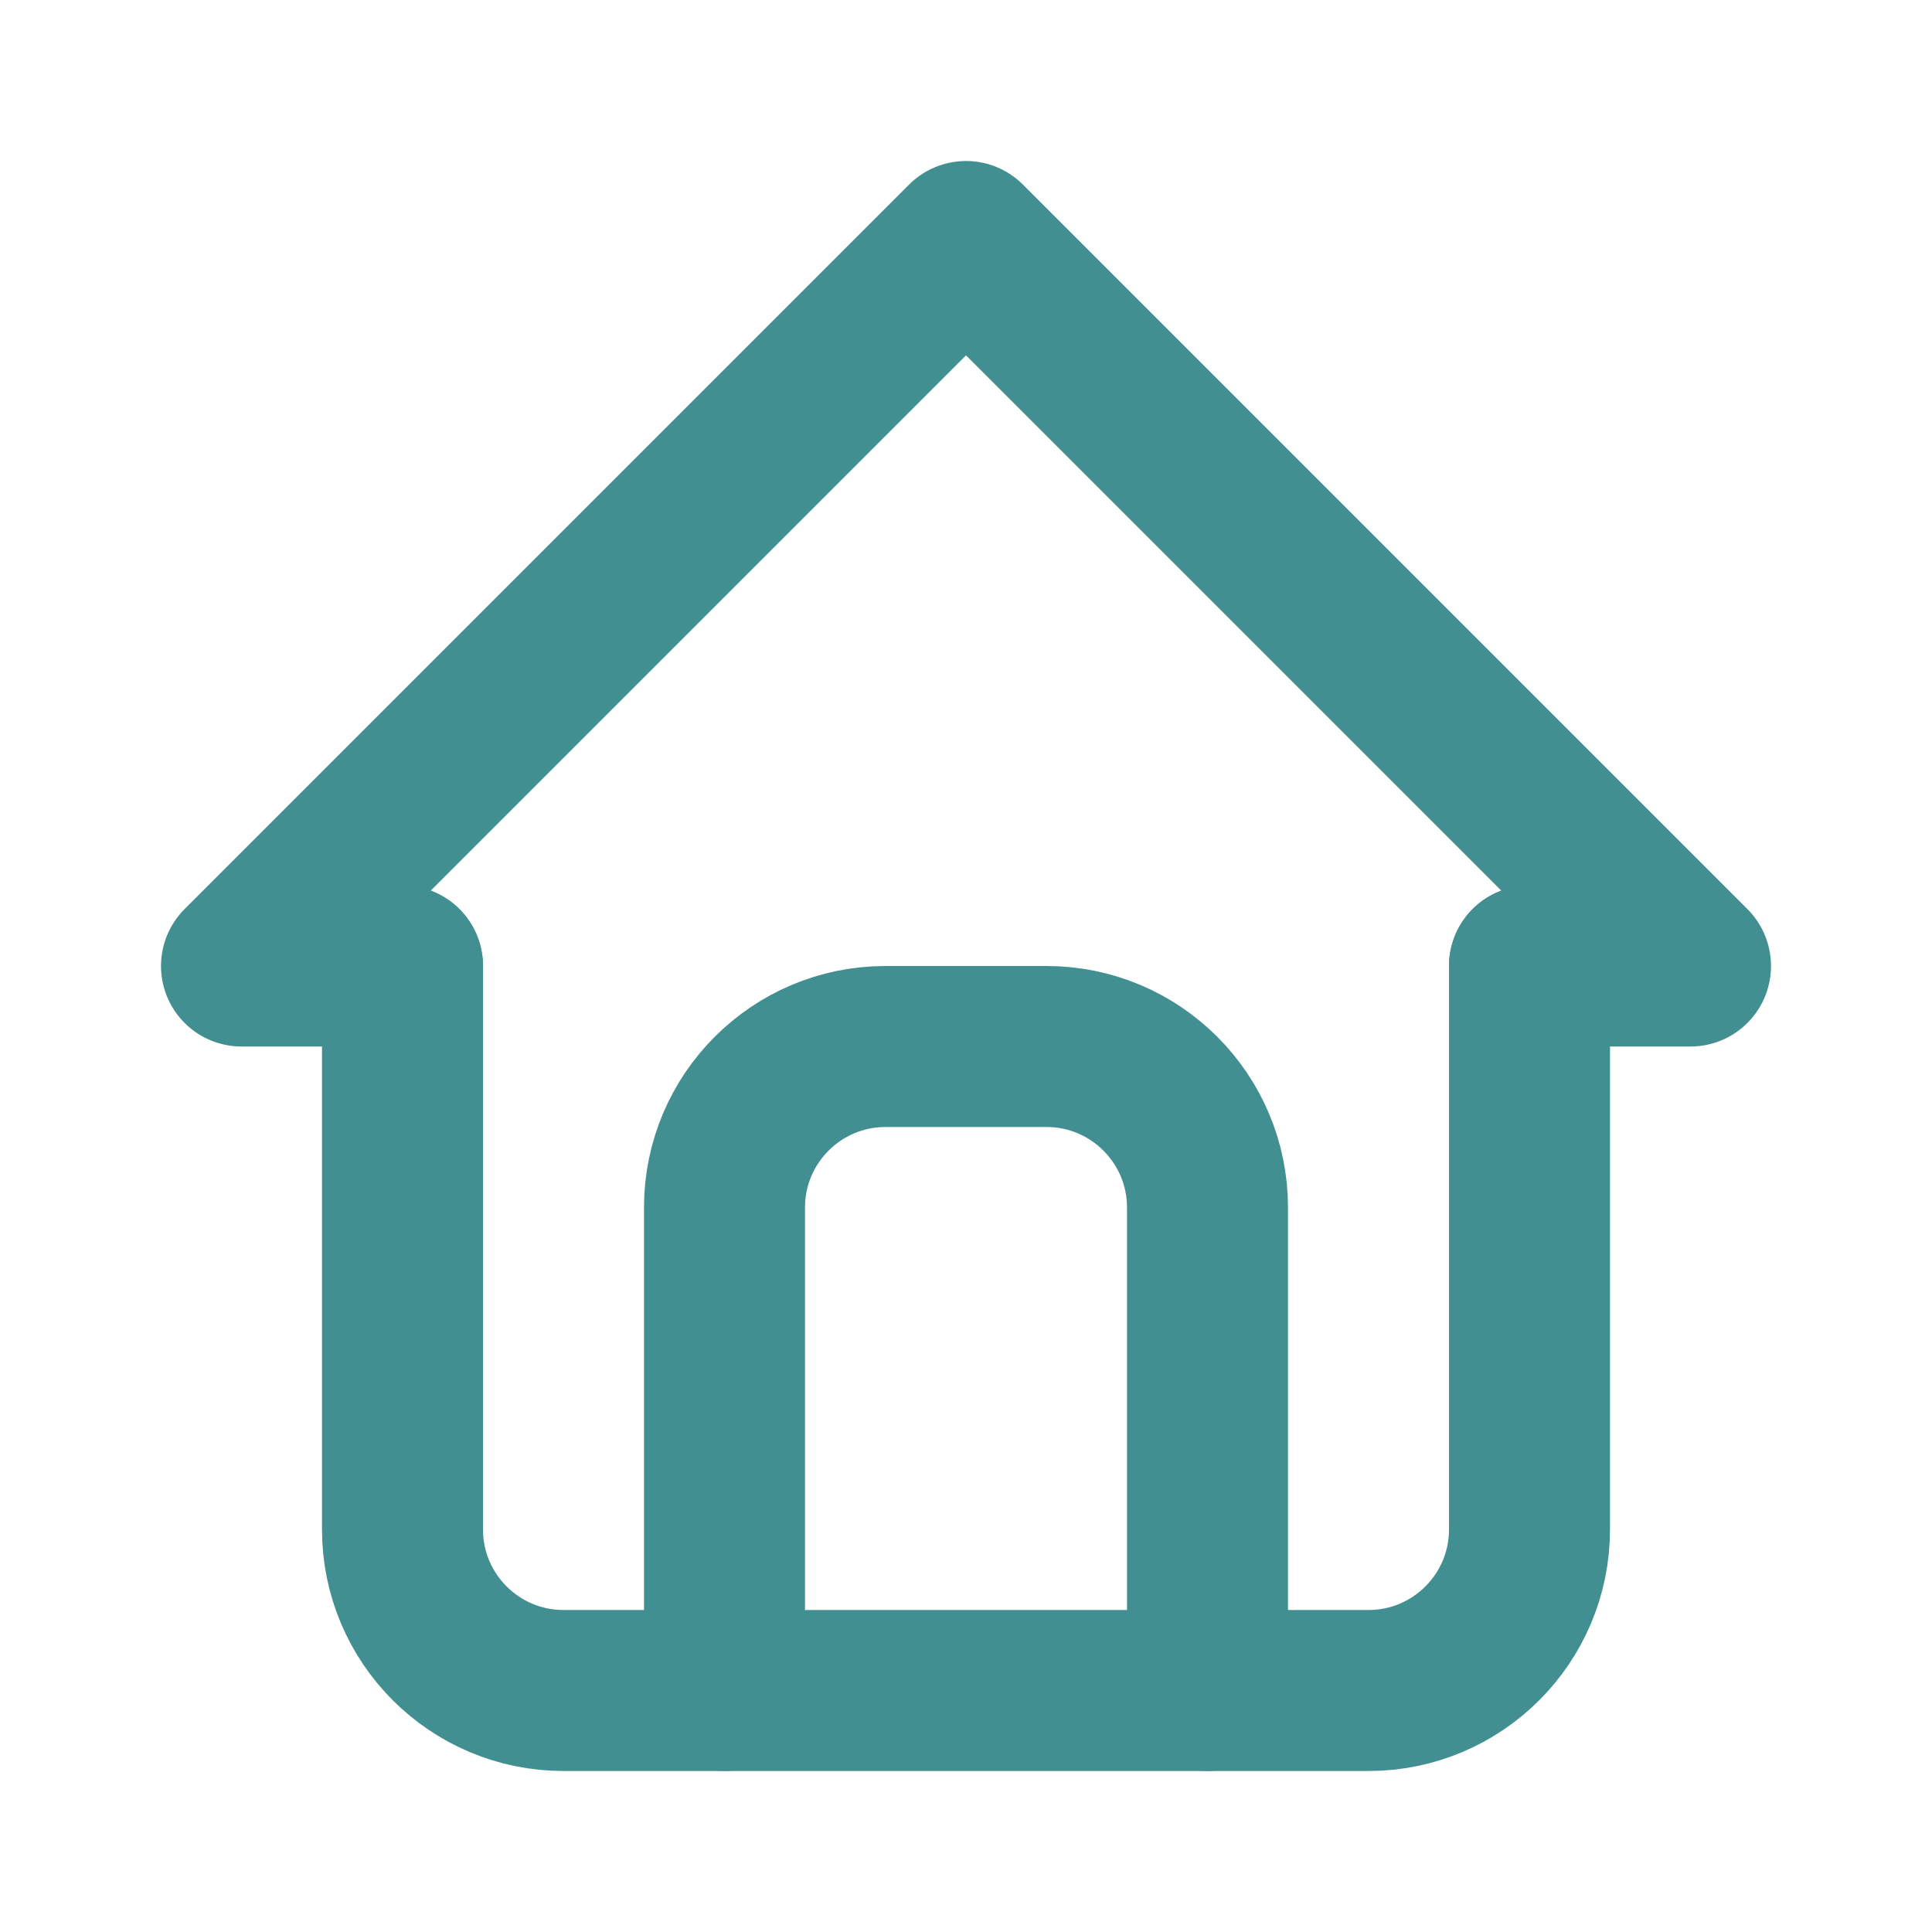 <svg width="12" height="12" viewBox="0 0 12 12" fill="none" xmlns="http://www.w3.org/2000/svg">
<path d="M2.5 6H1.5L6 1.5L10.5 6H9.5" stroke="#428F92" stroke-linecap="round" stroke-linejoin="round"/>
<path d="M2.5 6V9.5C2.5 10.052 2.948 10.5 3.5 10.5H8.5C9.052 10.5 9.5 10.052 9.5 9.5V6" stroke="#428F92" stroke-linecap="round" stroke-linejoin="round"/>
<path d="M4.5 10.5V7.5C4.5 6.948 4.948 6.5 5.5 6.5H6.5C7.052 6.5 7.5 6.948 7.5 7.5V10.5" stroke="#428F92" stroke-linecap="round" stroke-linejoin="round"/>
</svg>
